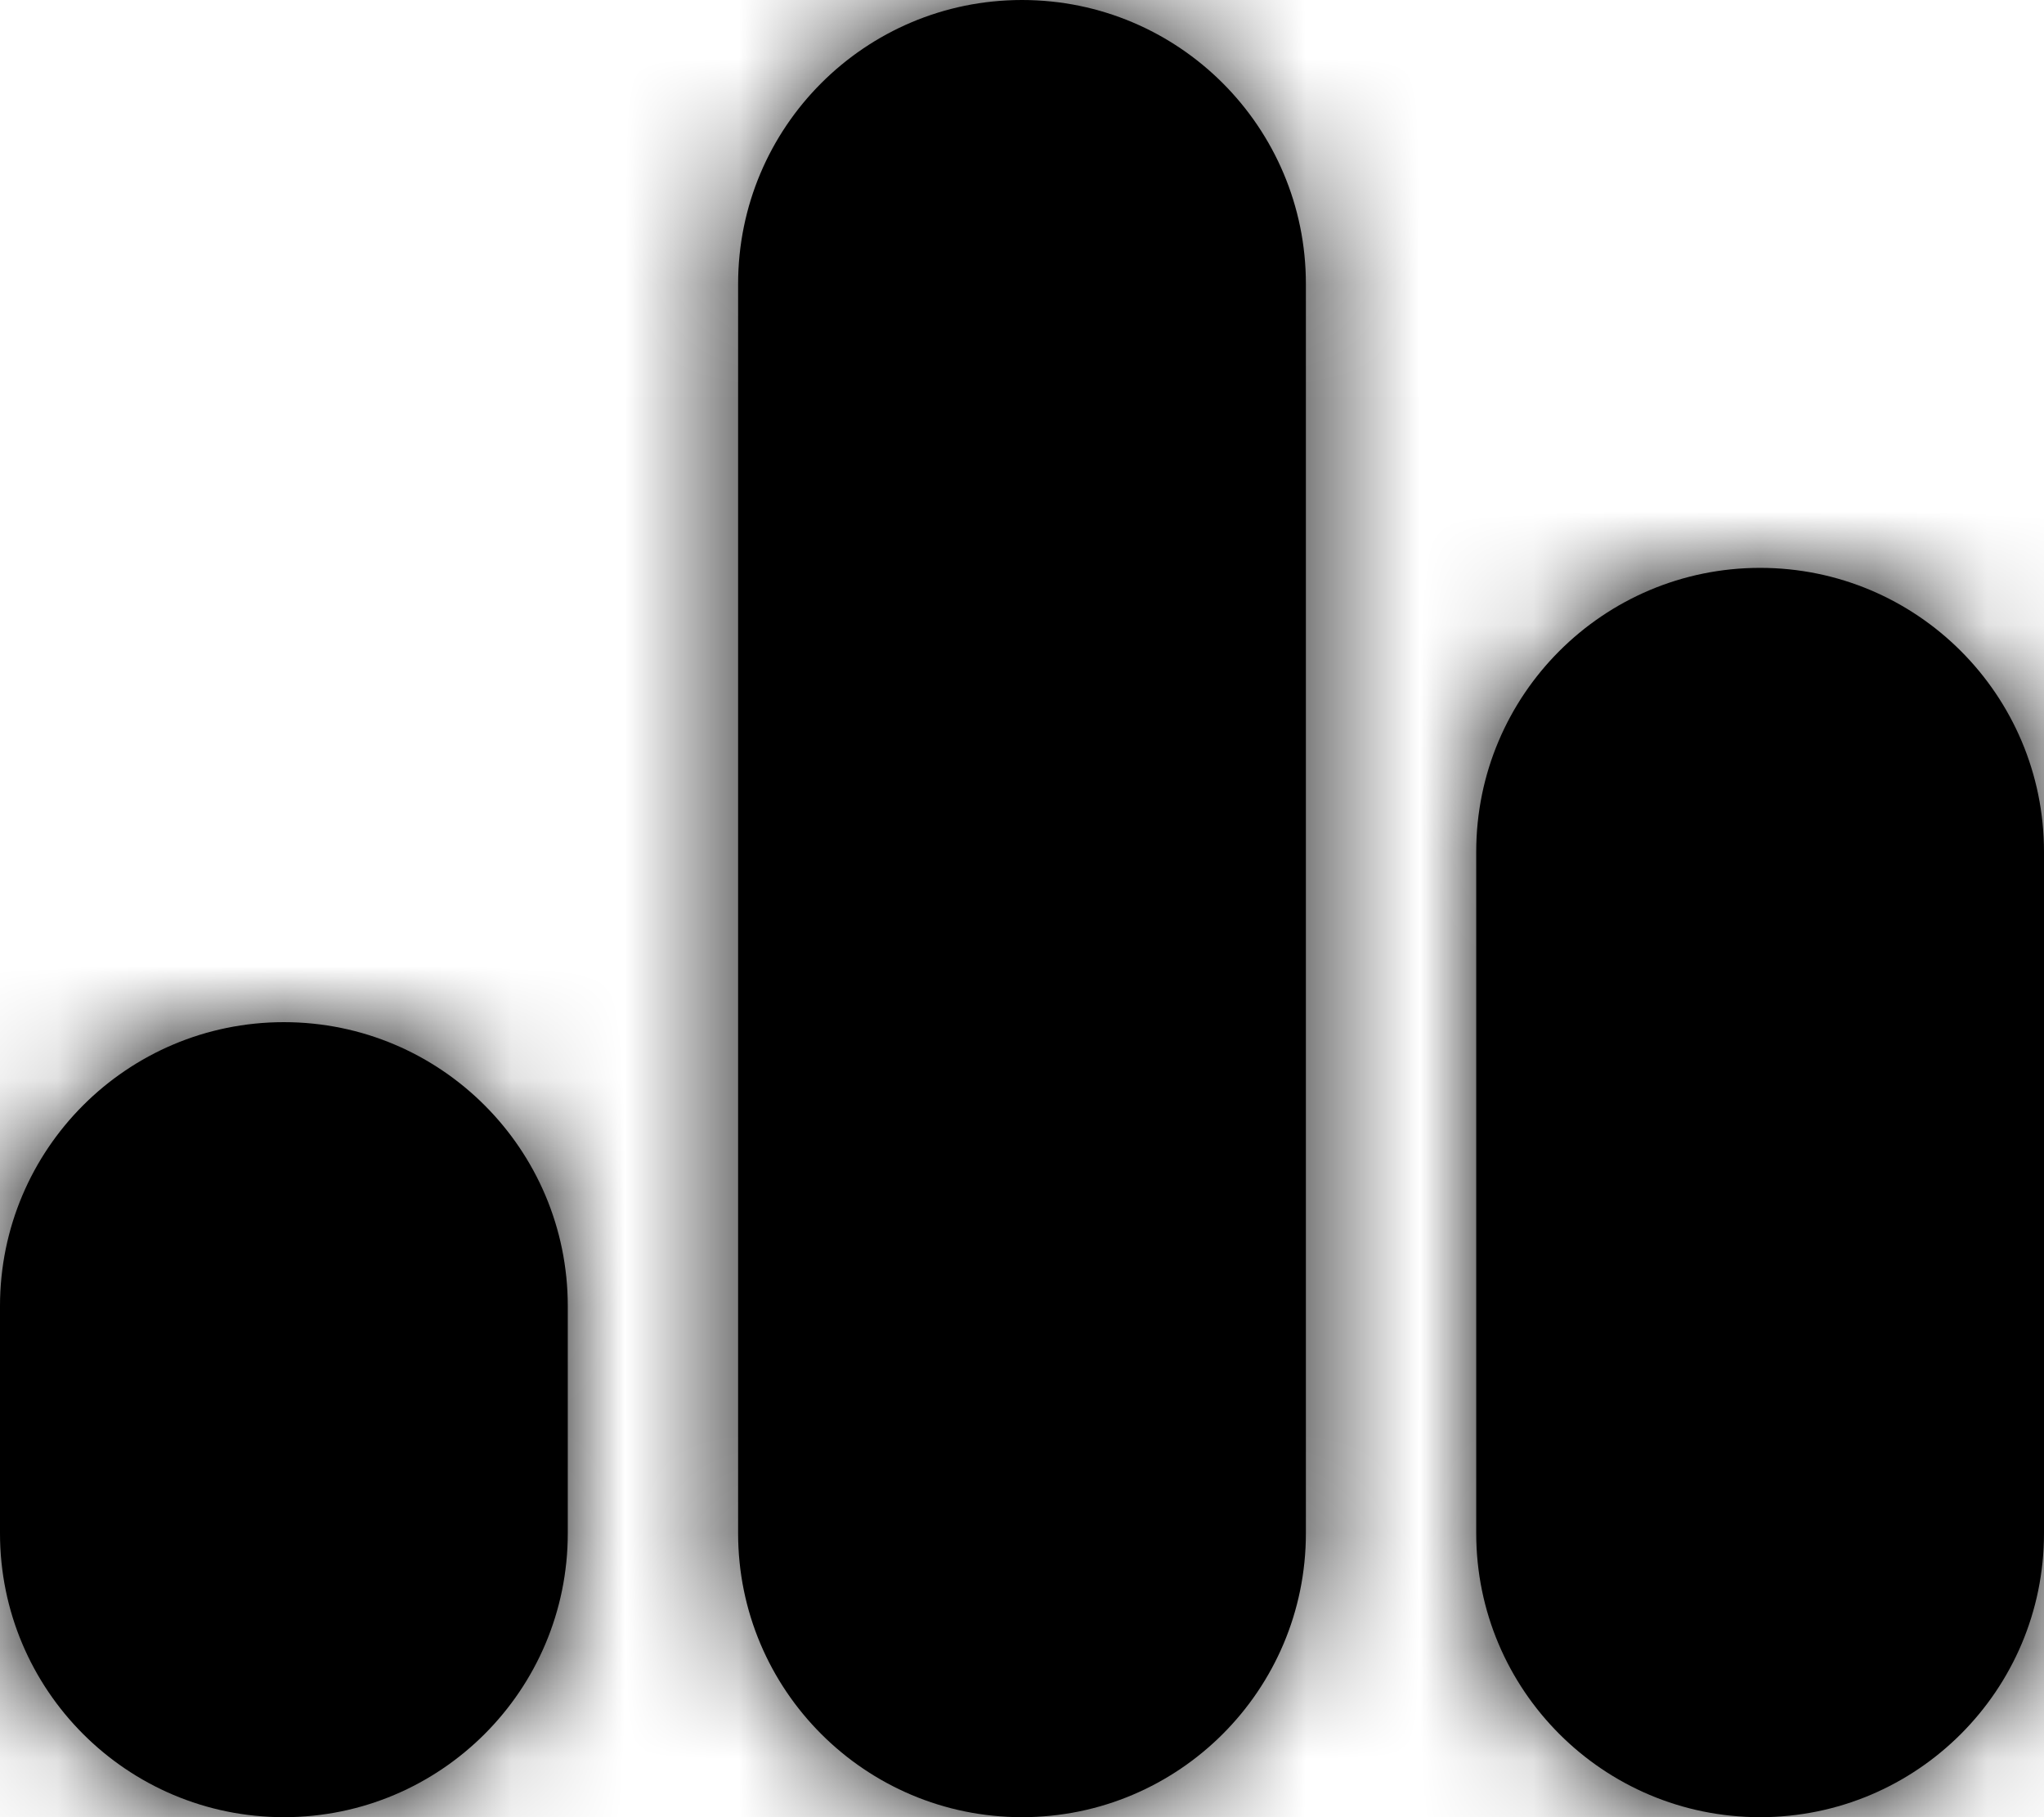 <svg width="18" height="16" viewBox="0 0 18 16" fill="none" xmlns="http://www.w3.org/2000/svg">
<mask id="path-1-inside-1_1530_142856" fill="white">
<path fill-rule="evenodd" clip-rule="evenodd" d="M6.5 2.5C6.5 1.119 7.619 0 9 0C10.381 0 11.5 1.119 11.5 2.5V13.5C11.5 14.881 10.381 16 9 16C7.619 16 6.5 14.881 6.5 13.5V2.5ZM0 11.5C0 10.119 1.119 9 2.5 9C3.881 9 5 10.119 5 11.5V13.5C5 14.881 3.881 16 2.5 16C1.119 16 0 14.881 0 13.5V11.5ZM15.5 5C14.119 5 13 6.119 13 7.5V13.5C13 14.881 14.119 16 15.5 16C16.881 16 18 14.881 18 13.5V7.5C18 6.119 16.881 5 15.5 5Z"/>
</mask>
<path fill-rule="evenodd" clip-rule="evenodd" d="M6.5 2.5C6.5 1.119 7.619 0 9 0C10.381 0 11.5 1.119 11.5 2.5V13.5C11.5 14.881 10.381 16 9 16C7.619 16 6.5 14.881 6.5 13.5V2.5ZM0 11.5C0 10.119 1.119 9 2.5 9C3.881 9 5 10.119 5 11.5V13.5C5 14.881 3.881 16 2.5 16C1.119 16 0 14.881 0 13.5V11.5ZM15.5 5C14.119 5 13 6.119 13 7.5V13.5C13 14.881 14.119 16 15.5 16C16.881 16 18 14.881 18 13.5V7.5C18 6.119 16.881 5 15.5 5Z" fill="black"/>
<path d="M9 -1.5C6.791 -1.5 5 0.291 5 2.5H8C8 1.948 8.448 1.5 9 1.5V-1.5ZM13 2.5C13 0.291 11.209 -1.5 9 -1.5V1.5C9.552 1.5 10 1.948 10 2.5H13ZM13 13.5V2.5H10V13.5H13ZM9 17.5C11.209 17.5 13 15.709 13 13.5H10C10 14.052 9.552 14.5 9 14.5V17.5ZM5 13.5C5 15.709 6.791 17.5 9 17.5V14.5C8.448 14.5 8 14.052 8 13.5H5ZM5 2.5V13.5H8V2.5H5ZM2.5 7.5C0.291 7.5 -1.5 9.291 -1.5 11.5H1.5C1.5 10.948 1.948 10.5 2.5 10.5V7.5ZM6.5 11.5C6.5 9.291 4.709 7.5 2.5 7.5V10.5C3.052 10.5 3.5 10.948 3.5 11.5H6.5ZM6.5 13.5V11.5H3.5V13.5H6.5ZM2.5 17.5C4.709 17.5 6.5 15.709 6.5 13.5H3.5C3.5 14.052 3.052 14.5 2.5 14.5V17.5ZM-1.5 13.5C-1.5 15.709 0.291 17.5 2.5 17.5V14.5C1.948 14.5 1.5 14.052 1.5 13.5H-1.5ZM-1.5 11.5V13.5H1.5V11.5H-1.5ZM14.5 7.5C14.5 6.948 14.948 6.5 15.5 6.5V3.5C13.291 3.5 11.5 5.291 11.5 7.5H14.5ZM14.5 13.5V7.5H11.5V13.5H14.5ZM15.5 14.5C14.948 14.5 14.5 14.052 14.5 13.5H11.5C11.5 15.709 13.291 17.5 15.5 17.5V14.5ZM16.5 13.5C16.5 14.052 16.052 14.5 15.5 14.5V17.5C17.709 17.5 19.5 15.709 19.5 13.5H16.5ZM16.5 7.5V13.5H19.5V7.5H16.5ZM15.5 6.5C16.052 6.5 16.5 6.948 16.5 7.5H19.5C19.5 5.291 17.709 3.5 15.5 3.5V6.5Z" fill="black" mask="url(#path-1-inside-1_1530_142856)"/>
</svg>

